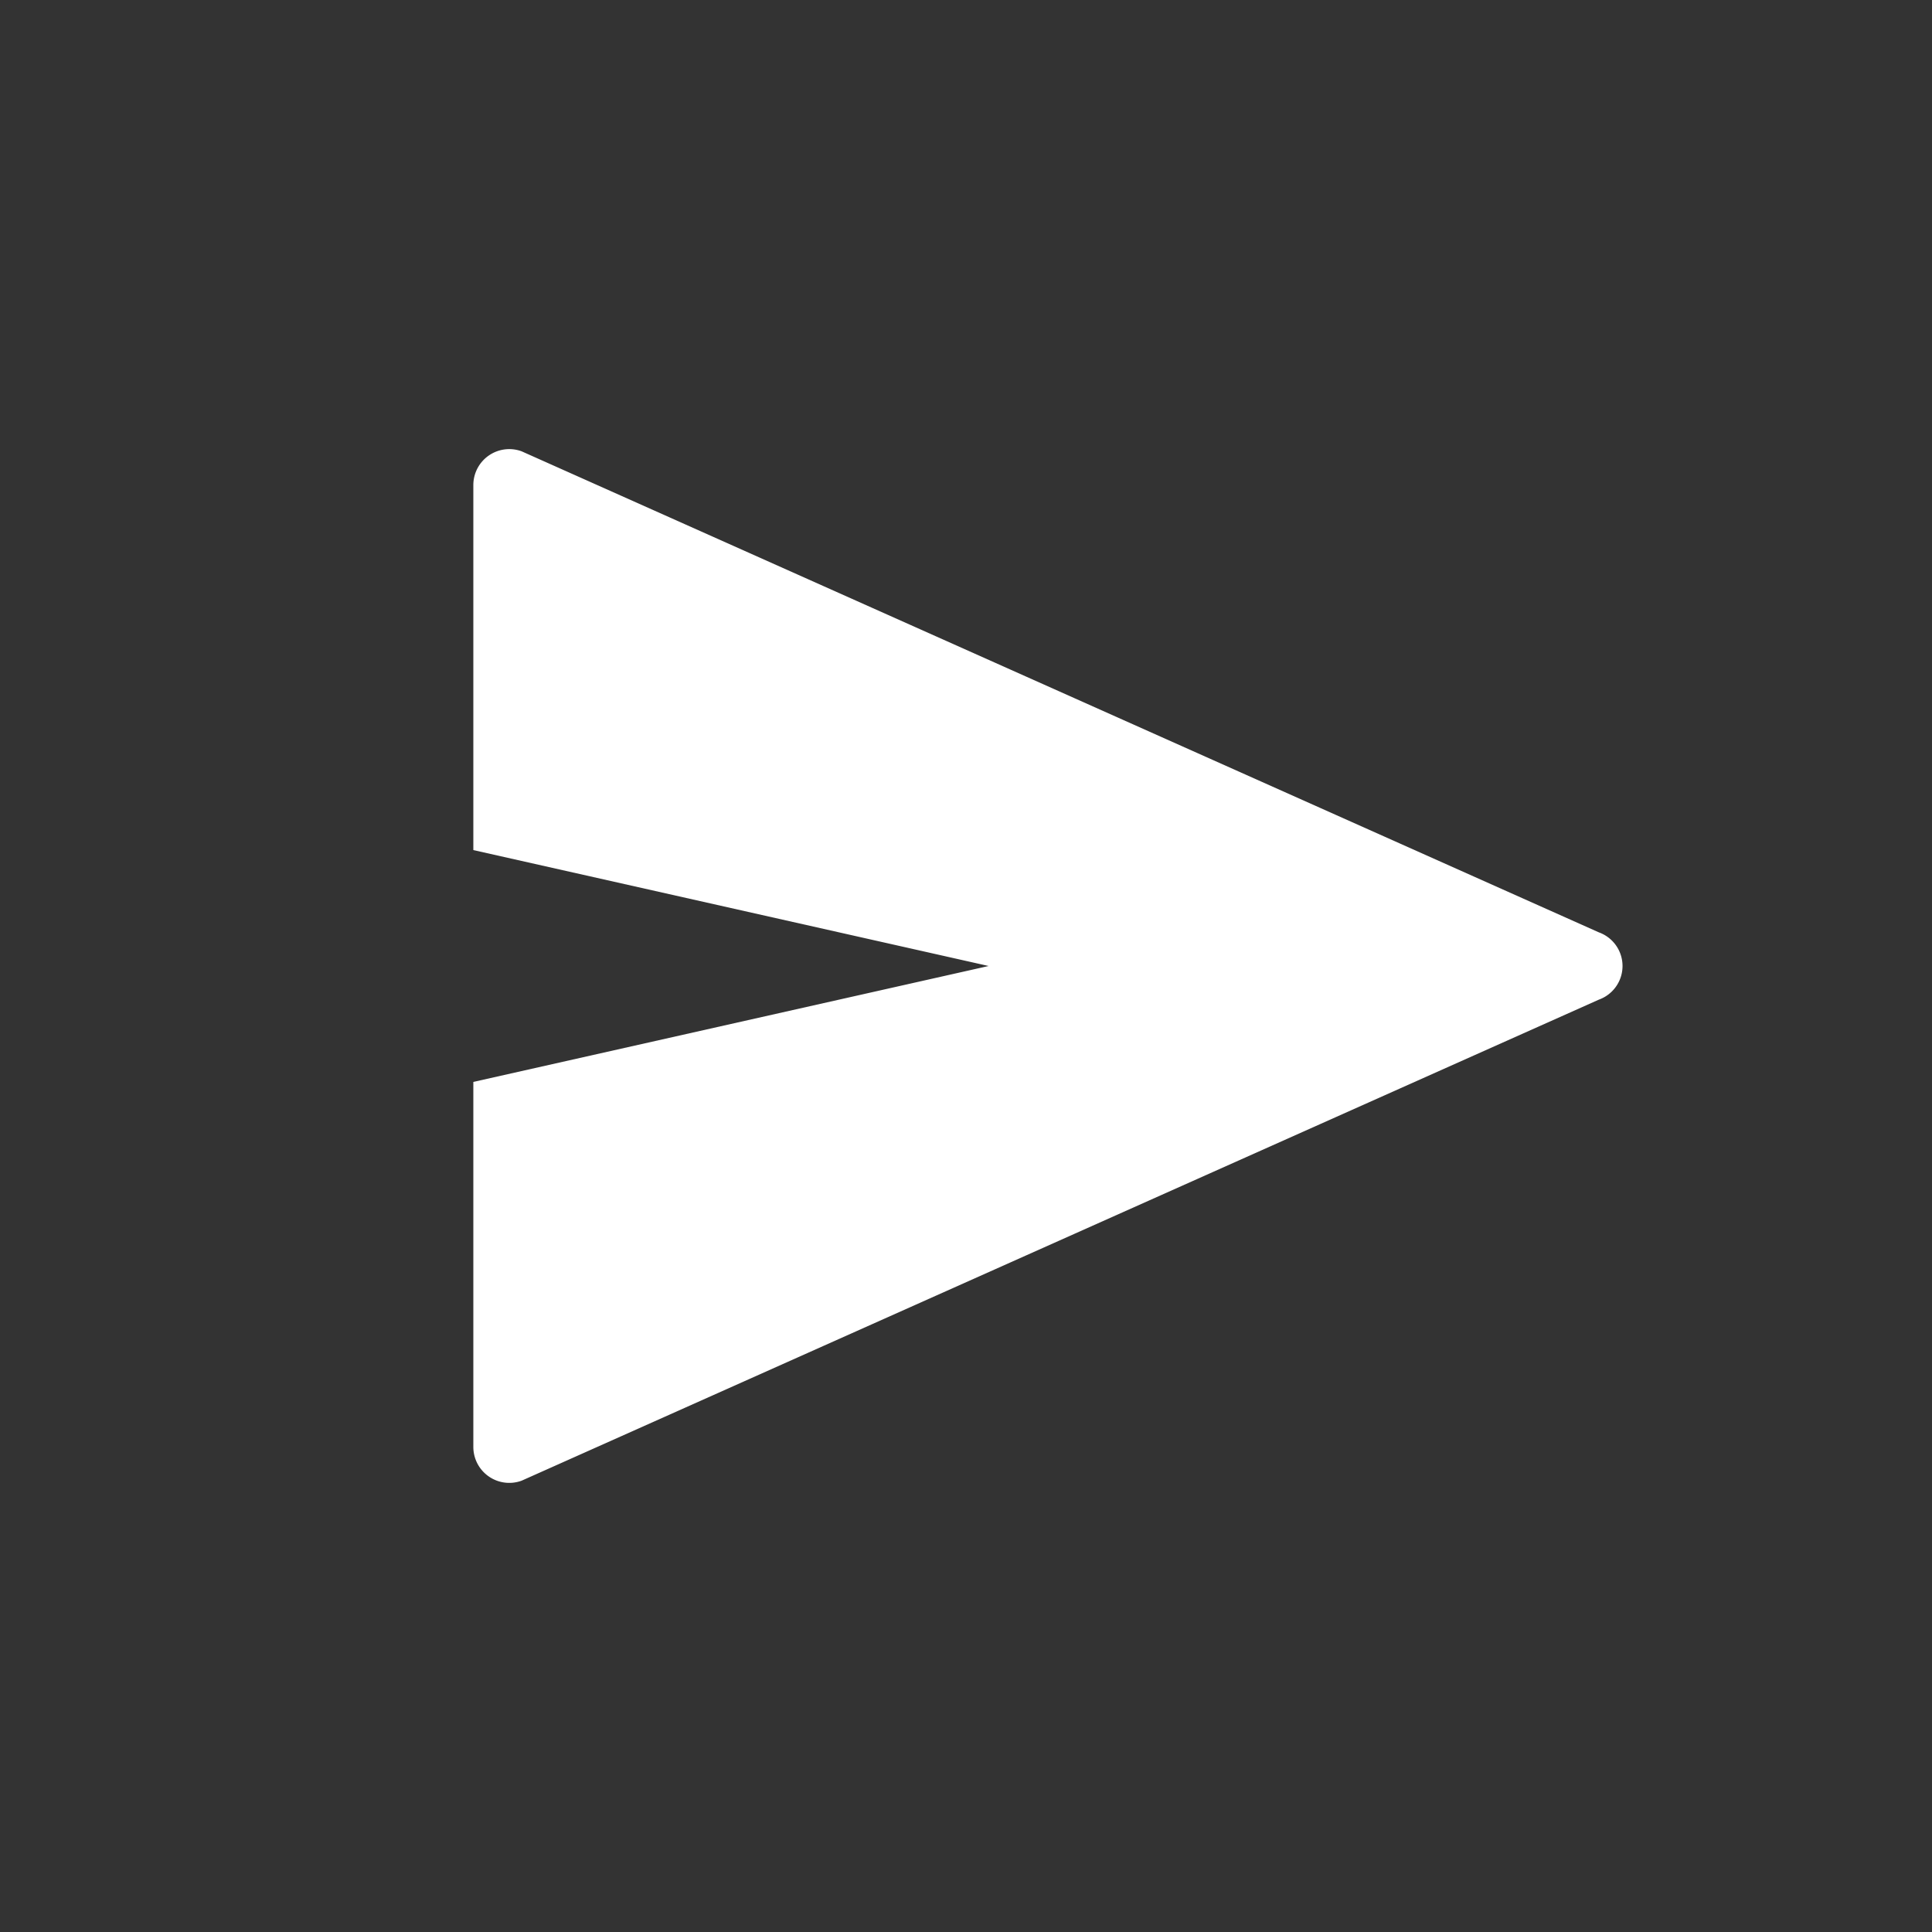 <svg xmlns="http://www.w3.org/2000/svg" width="100" height="100" viewBox="0 0 100 100"><rect x="0" y="0" width="100" height="100" fill="#333333" stroke="none"/><defs><style>.a{fill:#fff;}</style></defs><title>Send</title><path class="a" d="M82.76,51.74,27,76.64a1.86,1.86,0,0,1-2.5-1.74V56l26.67-6L24.5,44V25.1A1.86,1.86,0,0,1,27,23.36l55.76,24.9A1.85,1.85,0,0,1,82.76,51.74Z"/></svg>